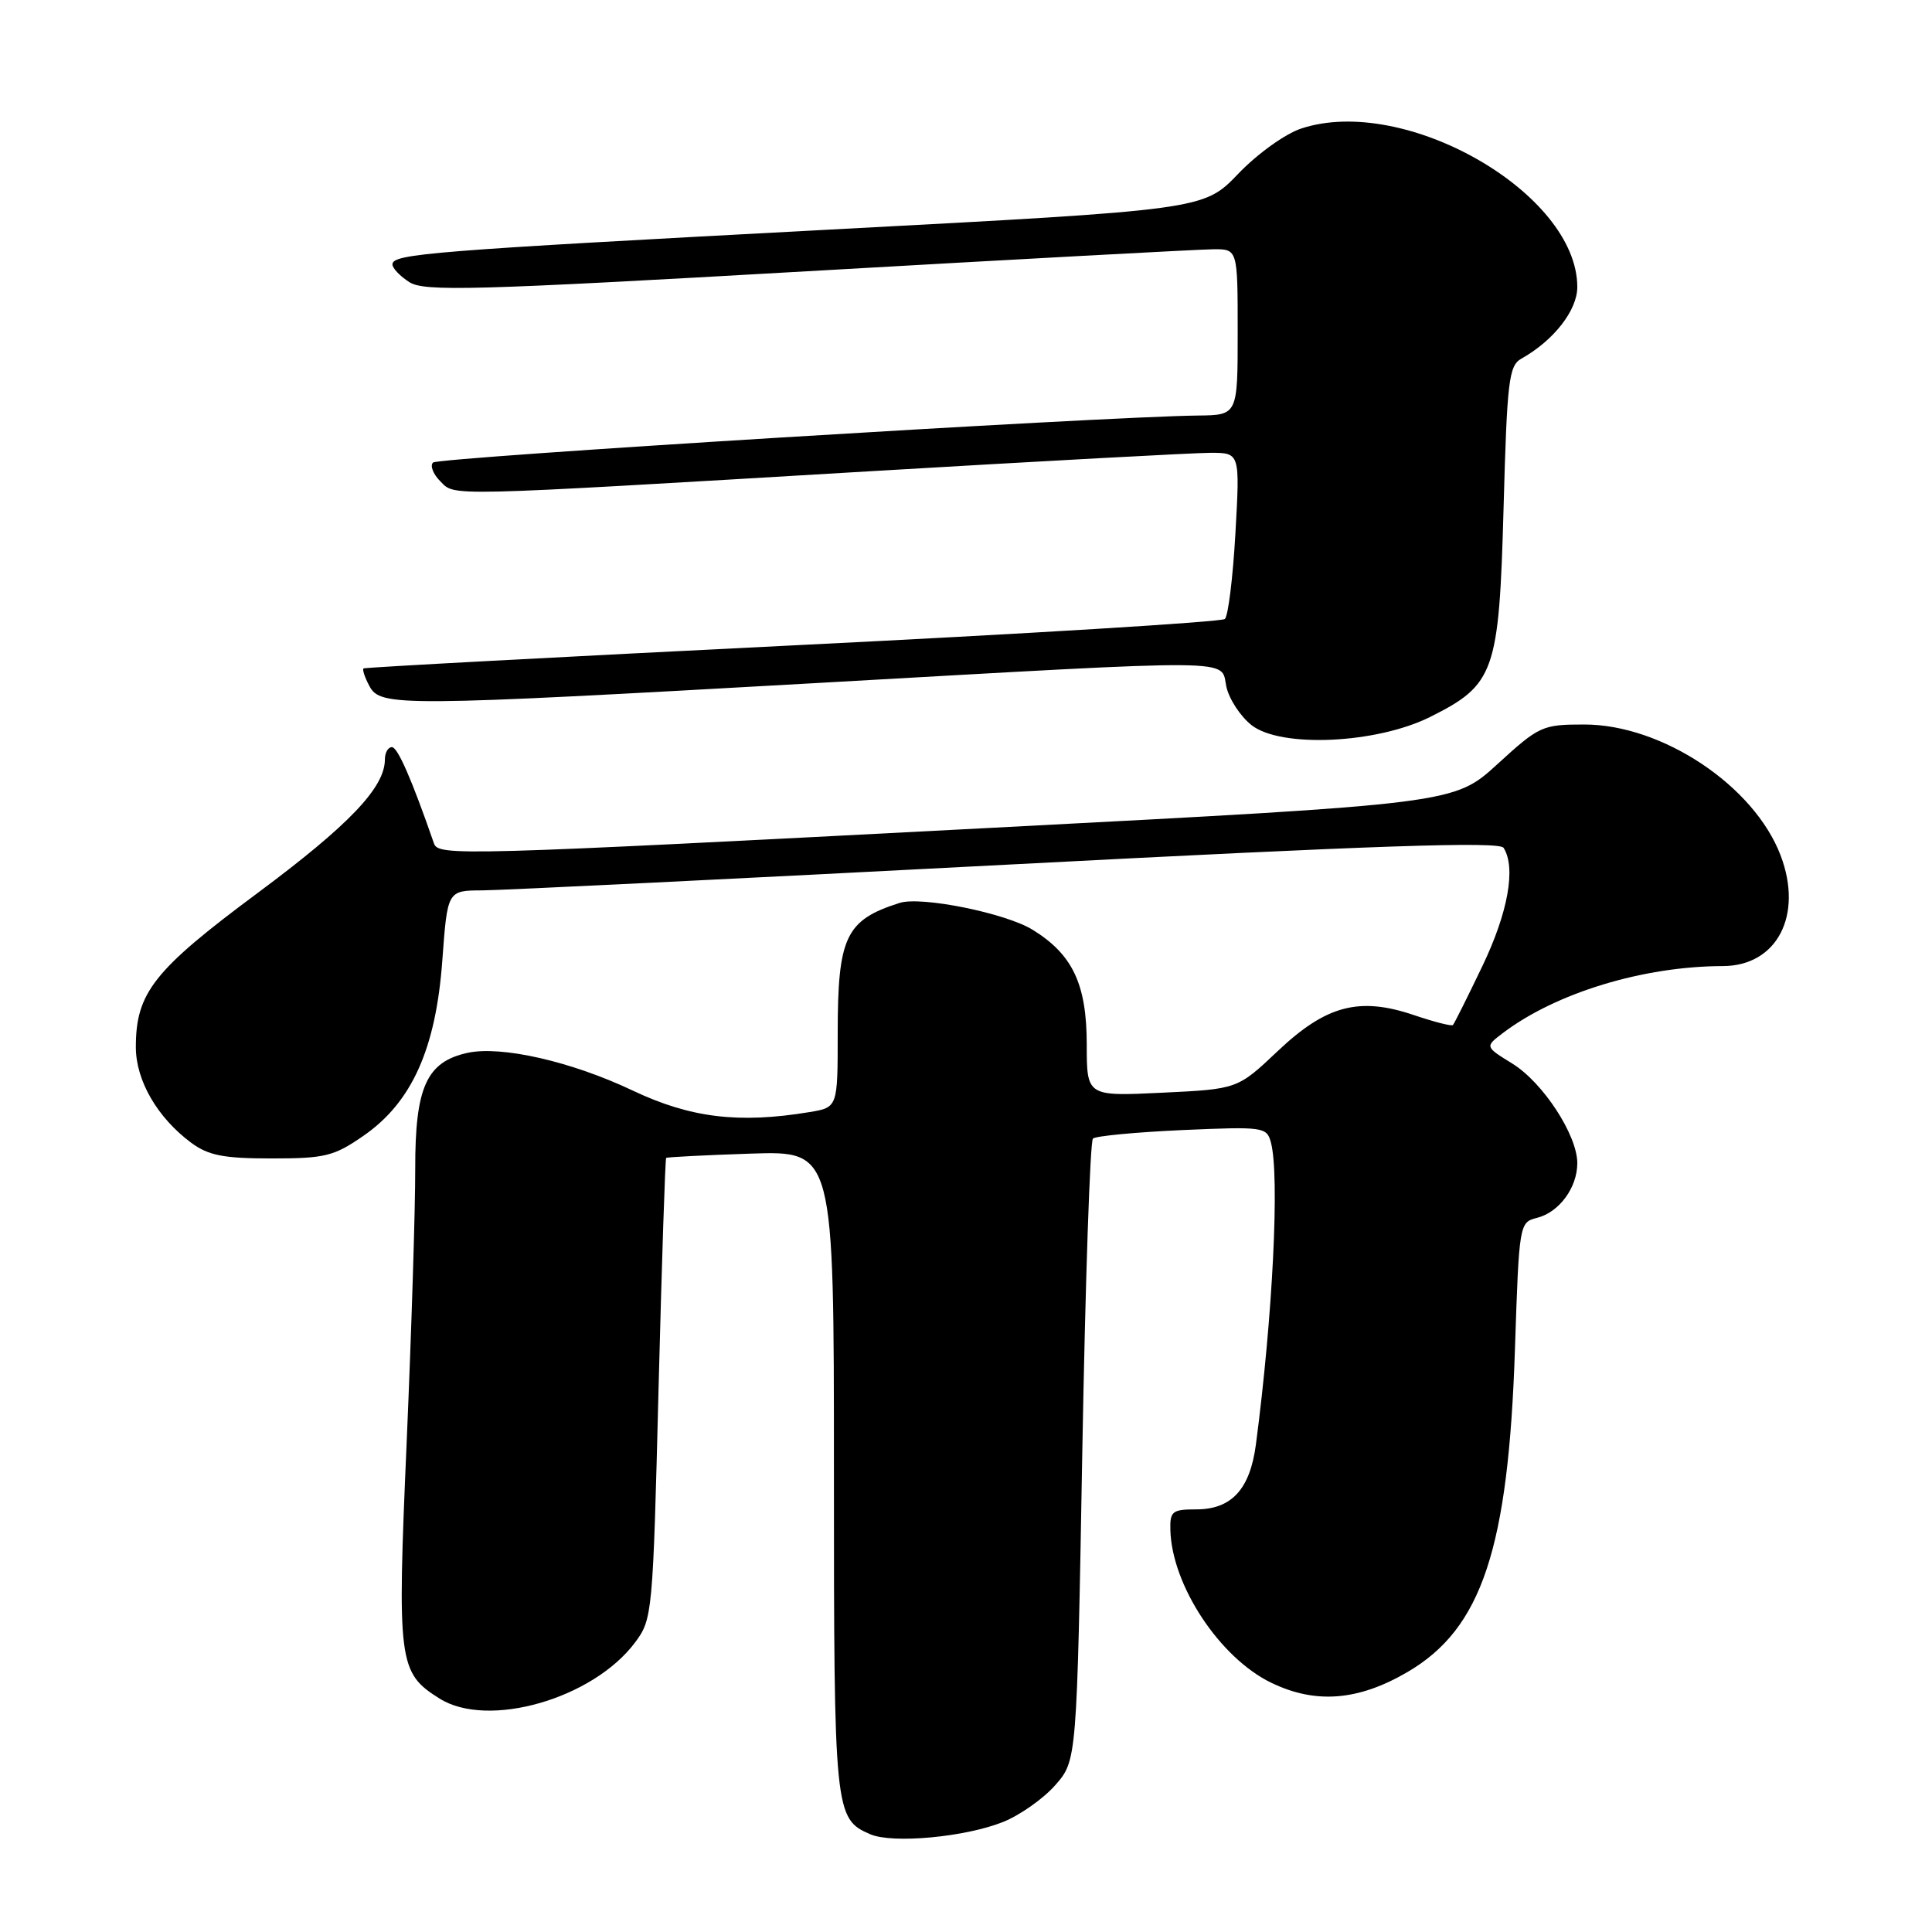 <?xml version="1.0" encoding="UTF-8" standalone="no"?>
<!DOCTYPE svg PUBLIC "-//W3C//DTD SVG 1.1//EN" "http://www.w3.org/Graphics/SVG/1.1/DTD/svg11.dtd" >
<svg xmlns="http://www.w3.org/2000/svg" xmlns:xlink="http://www.w3.org/1999/xlink" version="1.1" viewBox="0 0 256 256">
 <g >
 <path fill="currentColor"
d=" M 132.91 241.42 C 135.14 240.53 138.26 238.33 139.83 236.54 C 142.69 233.28 142.69 233.28 143.41 192.39 C 143.81 169.90 144.44 151.22 144.82 150.87 C 145.19 150.52 150.52 150.02 156.67 149.74 C 167.41 149.27 167.85 149.33 168.40 151.37 C 169.58 155.76 168.65 174.39 166.42 191.36 C 165.64 197.34 163.19 200.00 158.50 200.00 C 155.33 200.00 155.01 200.26 155.08 202.75 C 155.28 210.07 161.62 219.67 168.44 222.97 C 174.32 225.82 179.99 225.37 186.52 221.54 C 196.36 215.78 199.87 205.21 200.74 178.73 C 201.29 162.12 201.32 161.96 203.67 161.37 C 206.60 160.63 209.00 157.37 209.00 154.12 C 209.00 150.40 204.45 143.44 200.39 140.93 C 196.76 138.69 196.76 138.69 199.13 136.89 C 206.16 131.56 217.74 128.03 228.30 128.01 C 235.46 127.99 238.96 121.28 235.94 113.35 C 232.44 104.12 220.25 96.00 209.92 96.00 C 204.37 96.00 203.95 96.19 198.42 101.25 C 192.67 106.50 192.67 106.50 131.59 109.68 C 60.65 113.38 58.09 113.45 57.50 111.75 C 54.55 103.24 52.69 99.00 51.93 99.00 C 51.42 99.00 51.00 99.73 51.00 100.63 C 51.00 104.35 46.26 109.31 34.13 118.33 C 20.37 128.55 18.00 131.55 18.00 138.75 C 18.00 143.17 20.85 148.09 25.32 151.41 C 27.62 153.11 29.60 153.50 35.99 153.50 C 43.07 153.50 44.25 153.21 48.16 150.50 C 54.57 146.07 57.76 138.97 58.61 127.25 C 59.29 118.00 59.29 118.00 63.89 117.98 C 66.43 117.97 97.75 116.43 133.50 114.57 C 182.37 112.02 198.68 111.47 199.23 112.34 C 200.90 114.96 199.83 120.91 196.42 128.02 C 194.45 132.13 192.70 135.64 192.52 135.82 C 192.34 136.00 190.03 135.41 187.40 134.52 C 180.11 132.04 175.73 133.20 169.31 139.27 C 163.98 144.31 163.98 144.31 153.99 144.79 C 144.00 145.27 144.00 145.27 144.00 138.38 C 143.99 130.41 142.14 126.48 136.83 123.20 C 133.25 120.99 122.07 118.73 119.21 119.64 C 112.05 121.91 111.00 124.13 111.00 136.92 C 111.00 146.74 111.00 146.74 107.25 147.36 C 97.89 148.91 91.47 148.12 83.85 144.51 C 75.72 140.65 66.42 138.53 61.94 139.51 C 56.51 140.71 55.00 144.06 55.02 154.88 C 55.03 160.17 54.52 176.43 53.89 191.00 C 52.61 220.34 52.78 221.63 58.23 225.06 C 64.63 229.10 78.53 225.12 84.13 217.66 C 86.45 214.56 86.51 213.93 87.26 184.07 C 87.69 167.33 88.14 153.54 88.27 153.43 C 88.40 153.32 93.45 153.06 99.50 152.86 C 110.50 152.50 110.50 152.50 110.50 195.00 C 110.50 240.19 110.58 241.01 115.32 243.05 C 118.26 244.32 127.90 243.43 132.91 241.42 Z  M 189.50 95.00 C 198.06 90.72 198.63 89.10 199.23 67.35 C 199.69 50.46 199.93 48.46 201.58 47.53 C 205.88 45.12 209.00 41.12 209.00 38.03 C 209.00 25.61 186.16 12.49 172.42 17.03 C 170.30 17.73 166.60 20.38 164.06 23.04 C 159.49 27.80 159.49 27.80 110.00 30.42 C 56.88 33.24 52.00 33.63 52.00 35.04 C 52.00 35.54 53.01 36.60 54.25 37.39 C 56.22 38.65 62.77 38.47 107.00 35.94 C 134.78 34.35 158.96 33.04 160.75 33.03 C 164.00 33.00 164.00 33.00 164.00 44.00 C 164.00 55.00 164.00 55.00 158.75 55.06 C 145.75 55.22 58.06 60.60 57.38 61.29 C 56.96 61.70 57.39 62.81 58.32 63.75 C 60.35 65.78 58.16 65.83 115.00 62.46 C 137.82 61.11 158.26 60.00 160.40 60.00 C 164.30 60.00 164.30 60.00 163.70 70.65 C 163.37 76.51 162.74 81.63 162.30 82.02 C 161.86 82.41 136.07 83.99 105.00 85.52 C 73.92 87.06 48.35 88.43 48.17 88.57 C 47.99 88.71 48.34 89.77 48.95 90.91 C 50.42 93.65 52.81 93.63 108.50 90.49 C 165.25 87.29 161.68 87.26 162.50 90.99 C 162.86 92.63 164.36 94.92 165.83 96.08 C 169.70 99.13 182.38 98.55 189.50 95.00 Z "/>
</g>
</svg>